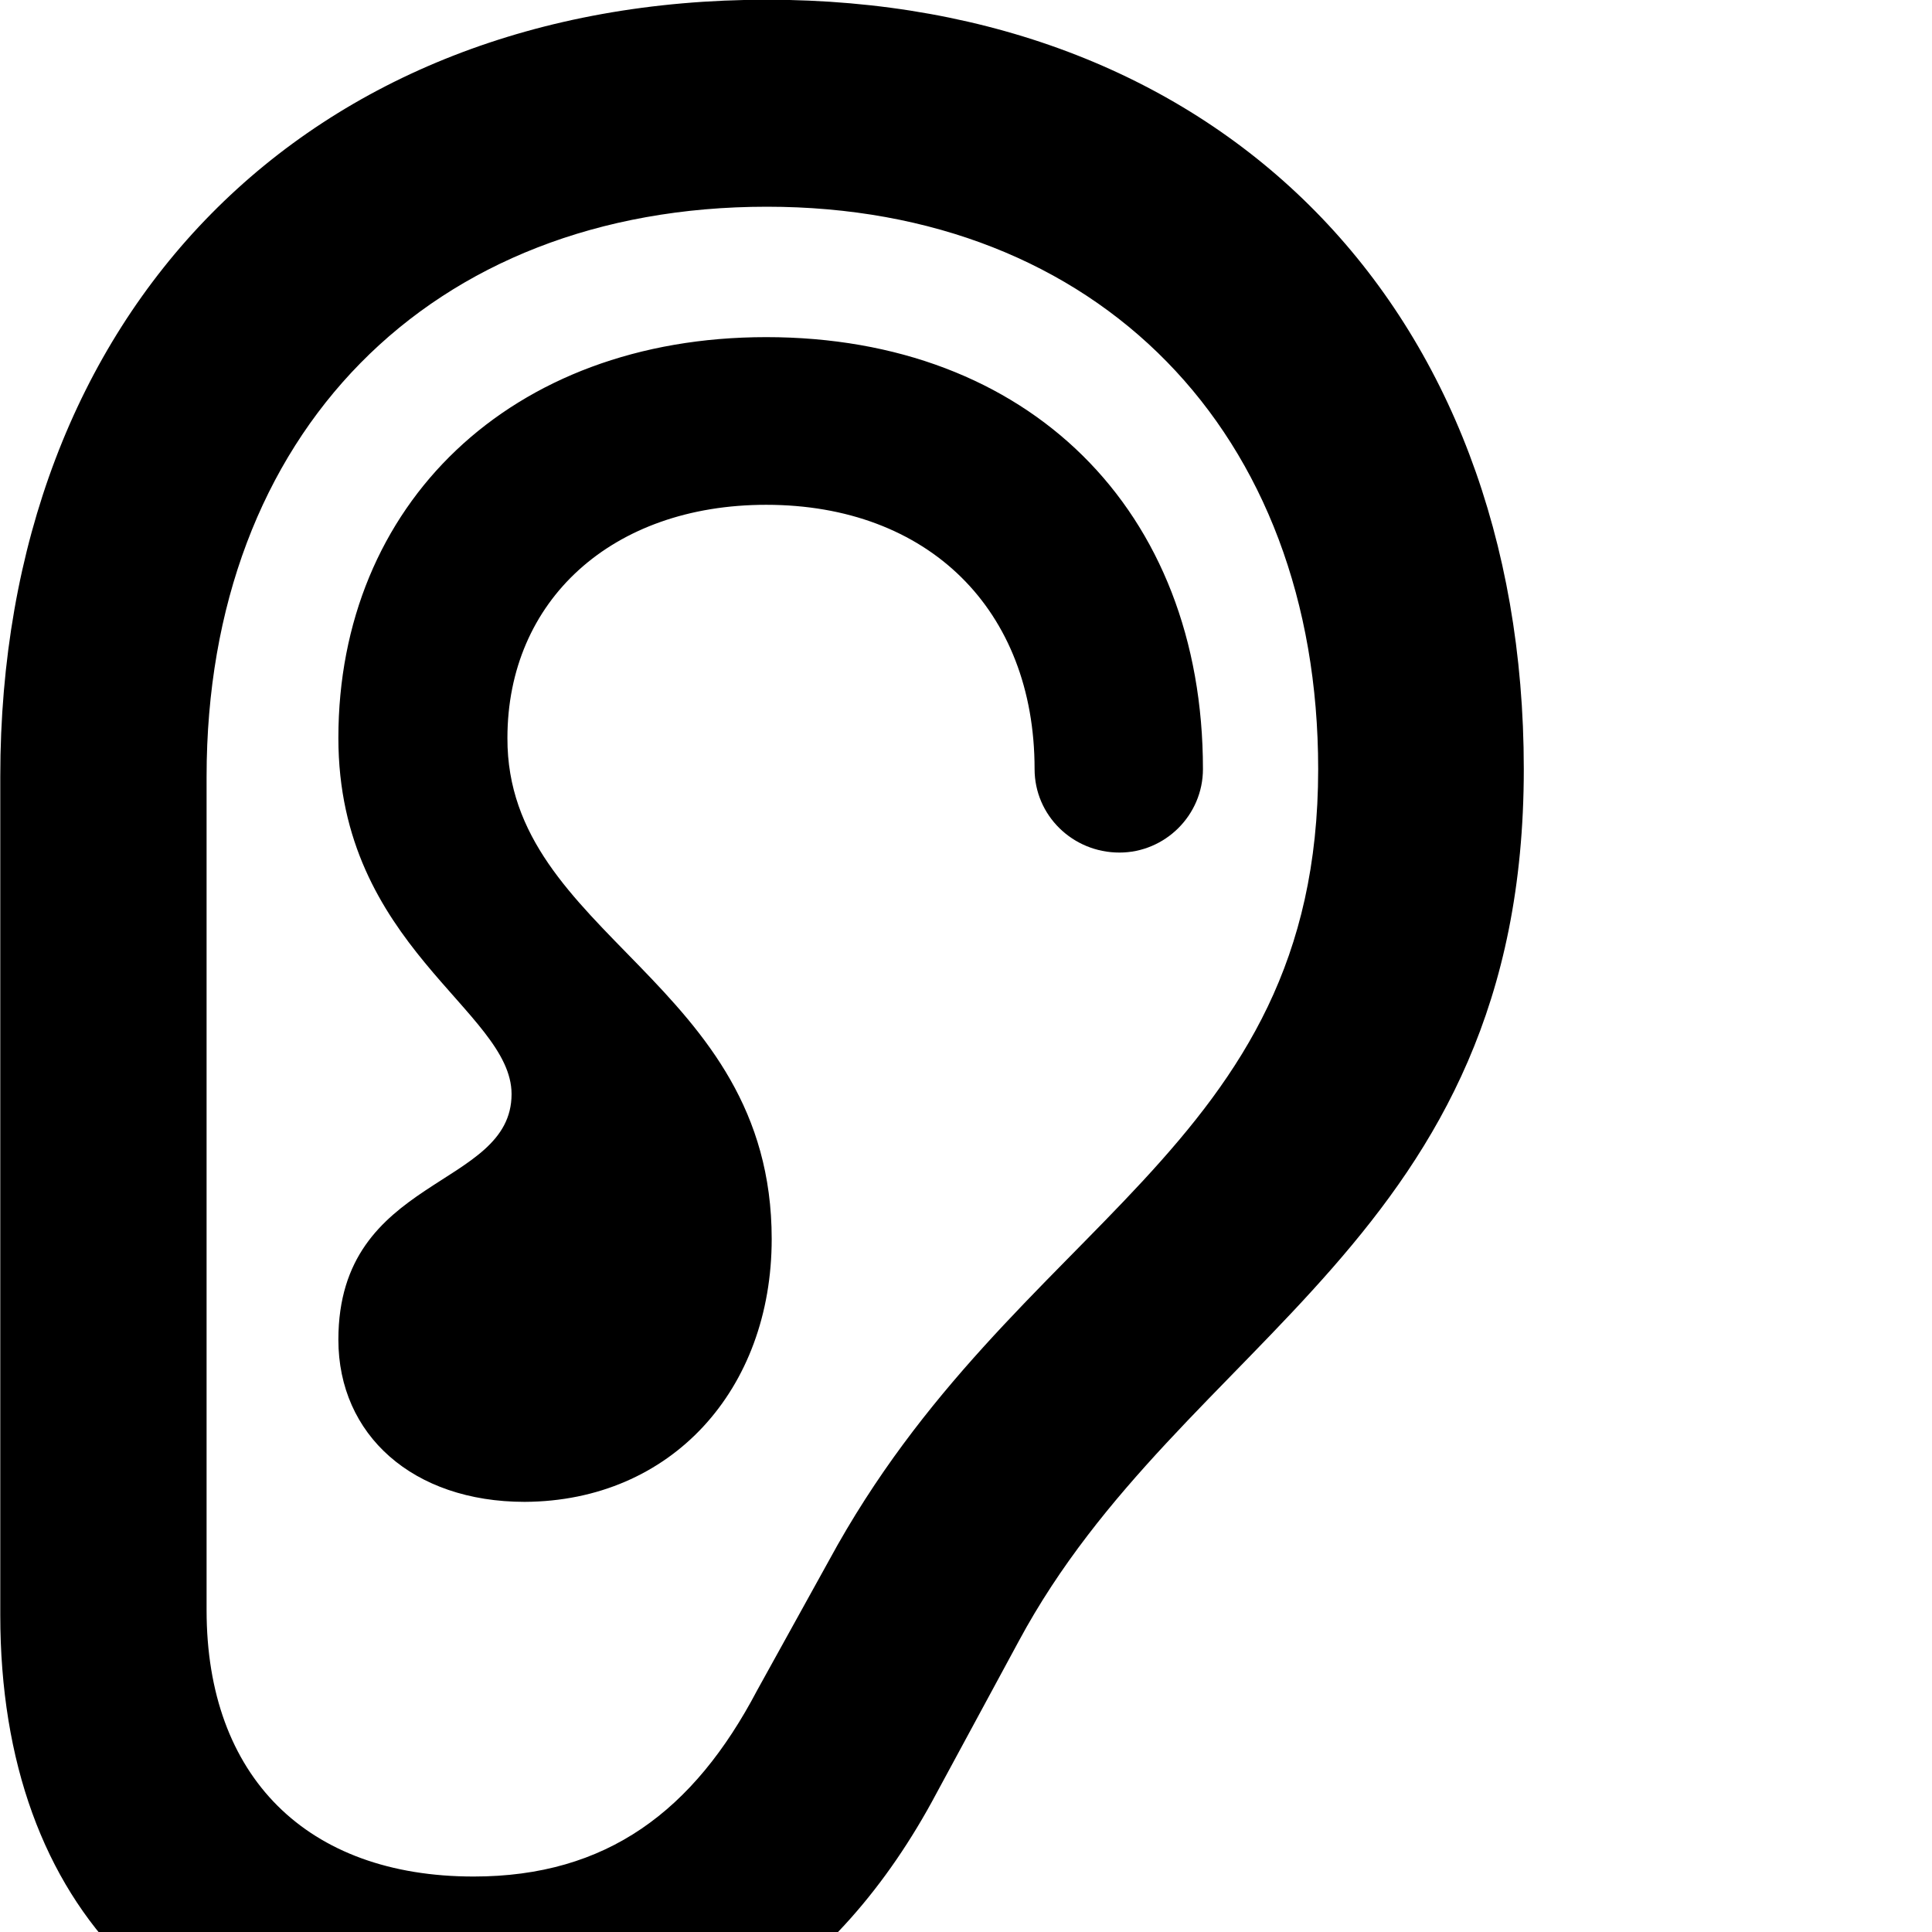 <svg xmlns="http://www.w3.org/2000/svg" viewBox="0 0 28 28" width="28" height="28">
  <path d="M0.004 23.406C0.004 27.686 2.554 30.216 6.724 30.216C9.844 30.216 12.124 28.716 13.574 25.986L14.764 23.786C17.134 19.376 22.084 17.976 22.084 11.146C22.084 4.466 17.694 -0.004 11.114 -0.004C4.454 -0.004 0.004 4.516 0.004 11.256ZM2.994 23.336V11.256C2.994 6.286 6.234 2.996 11.114 2.996C15.914 2.996 19.104 6.266 19.104 11.146C19.104 16.706 14.694 17.676 12.014 22.616L10.974 24.496C10.054 26.246 8.794 27.196 6.864 27.196C4.444 27.196 2.994 25.746 2.994 23.336ZM4.904 19.416C4.904 20.796 5.984 21.766 7.604 21.766C9.734 21.756 11.184 20.136 11.184 17.956C11.184 14.216 7.344 13.566 7.354 10.696C7.354 8.706 8.864 7.316 11.104 7.316C13.454 7.316 14.994 8.836 14.994 11.146C14.994 11.816 15.544 12.356 16.224 12.356C16.884 12.356 17.434 11.816 17.434 11.146C17.434 7.386 14.904 4.886 11.104 4.886C7.394 4.886 4.904 7.316 4.904 10.696C4.904 13.716 7.414 14.646 7.414 15.856C7.414 17.236 4.904 17.026 4.904 19.416Z" />
</svg>